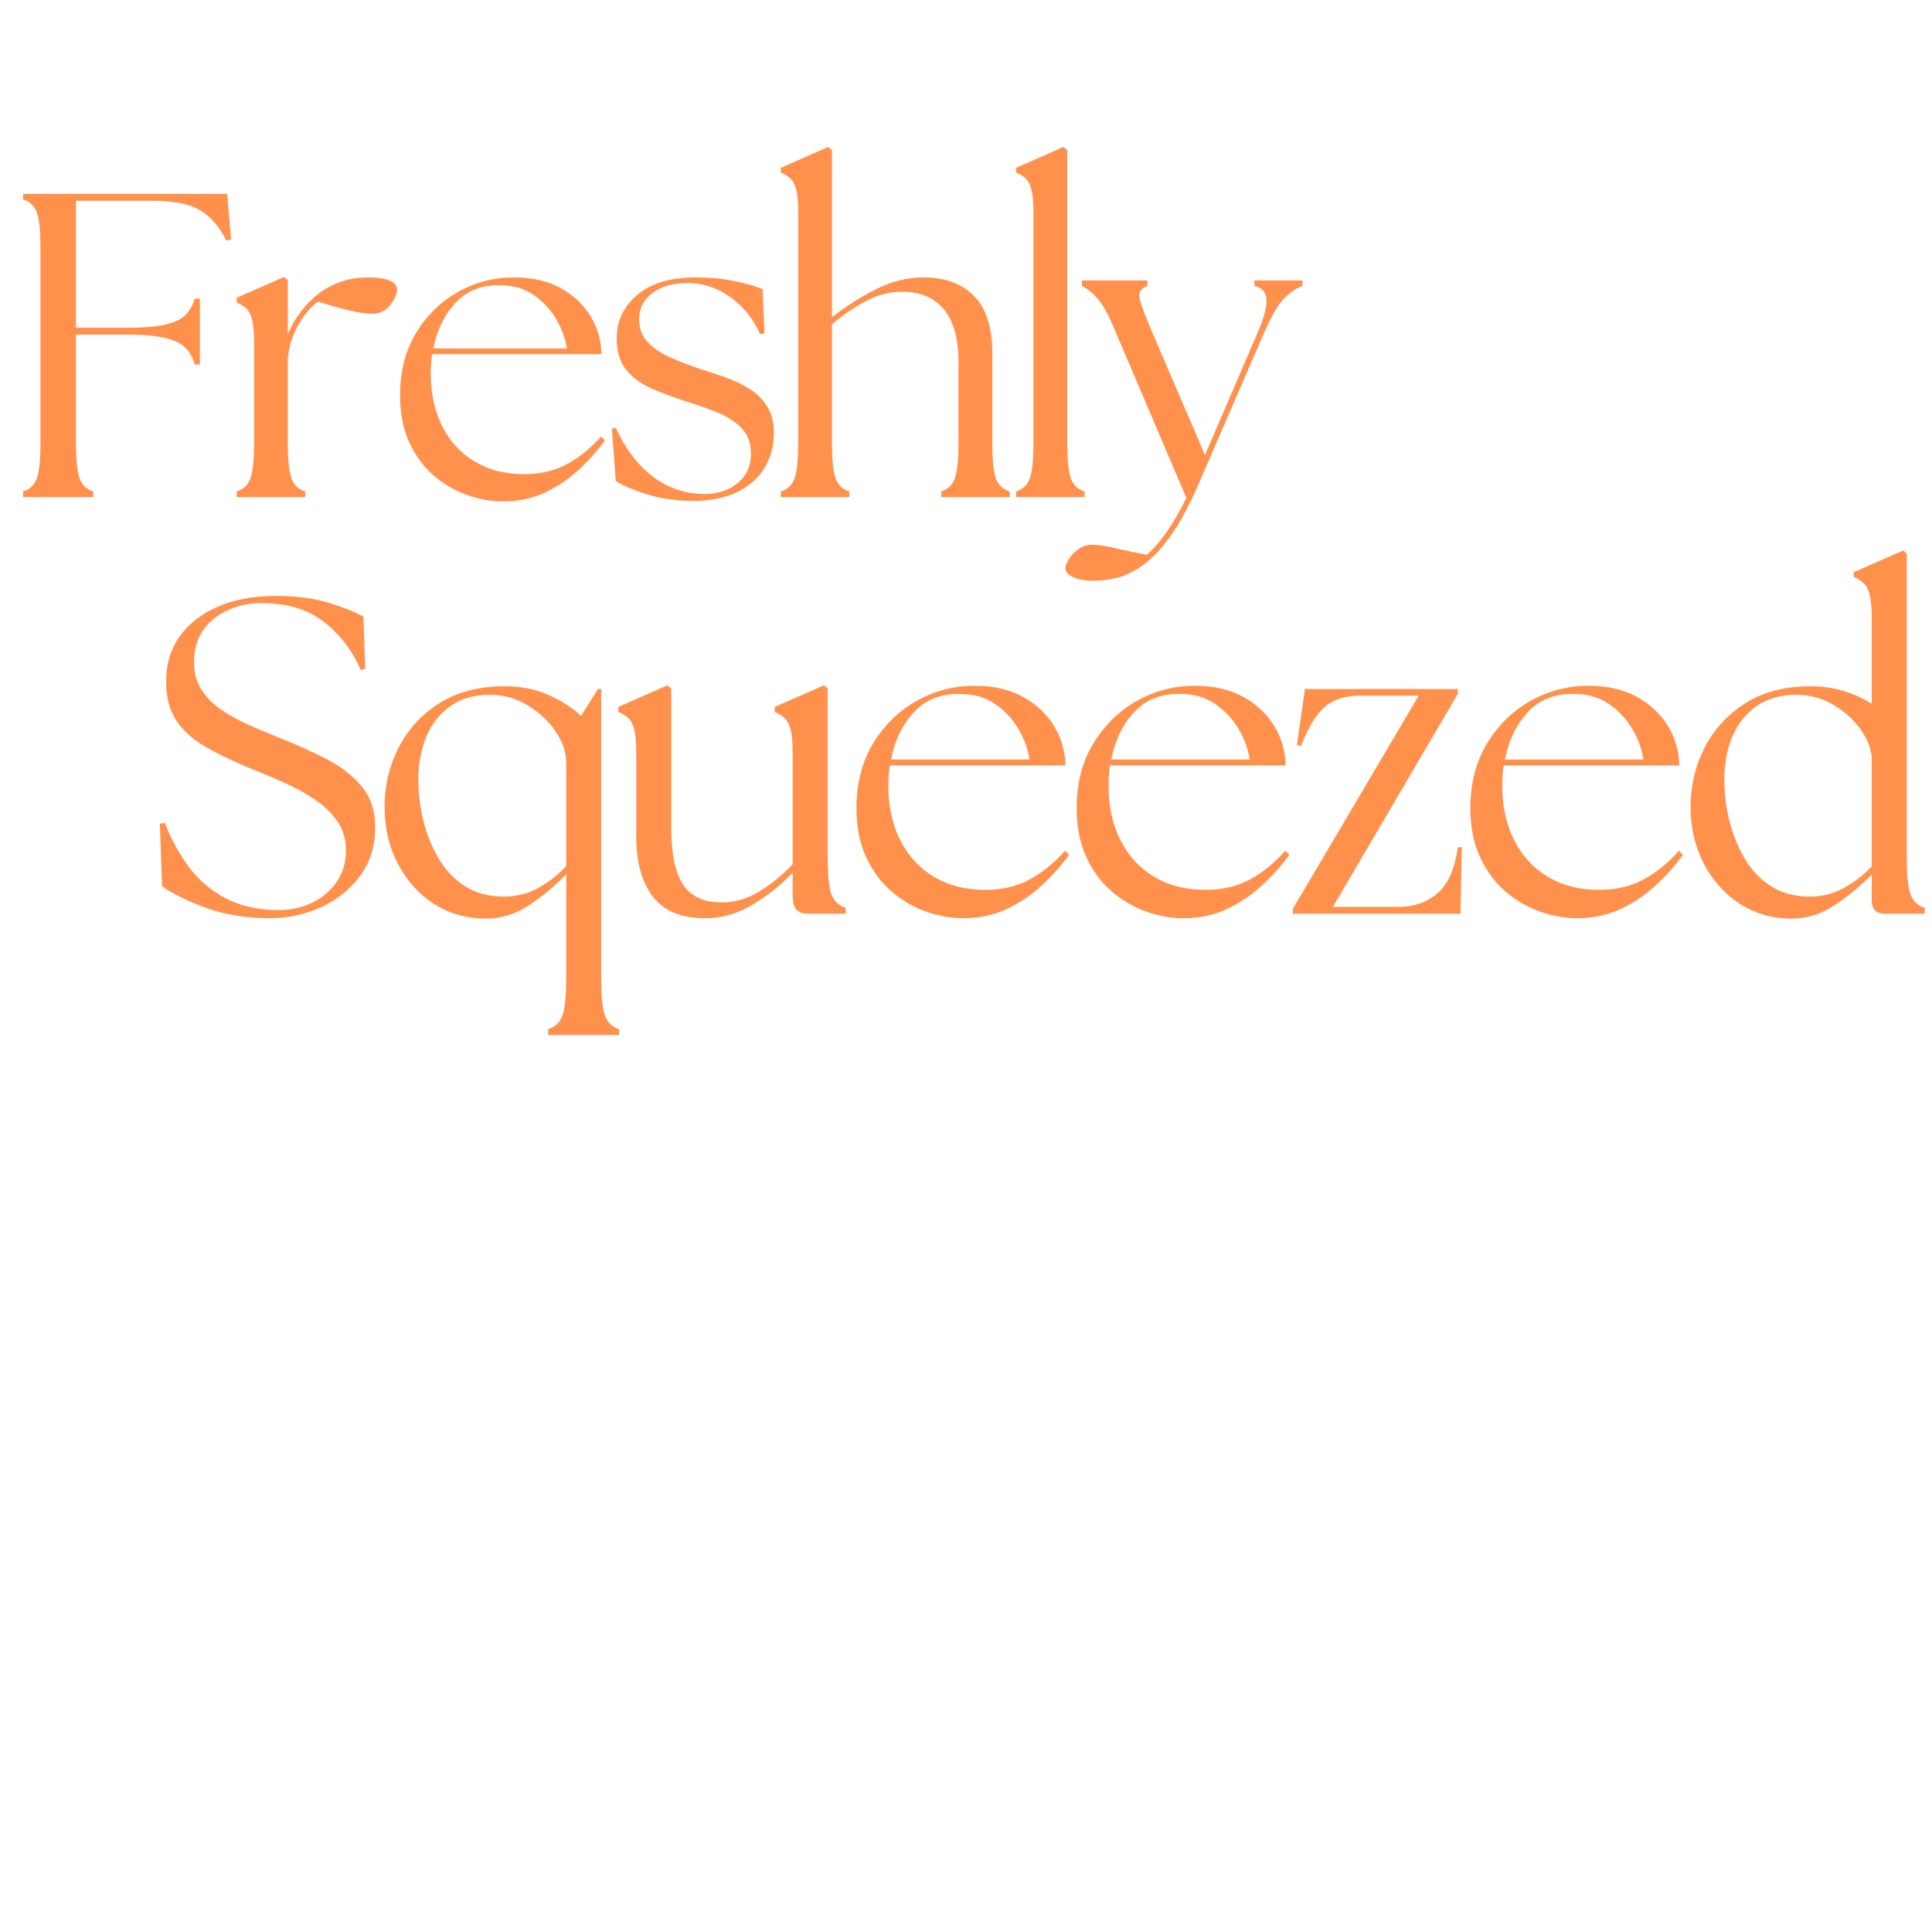 <svg xmlns="http://www.w3.org/2000/svg" xmlns:xlink="http://www.w3.org/1999/xlink" width="500" zoomAndPan="magnify" viewBox="0 0 375 375" height="500" preserveAspectRatio="xMidYMid meet" version="1.0"><defs><g/></defs><g fill="#ff914d" fill-opacity="1"><g transform="translate(0.201, 96.486)"><g><path d="M 4.281 0 L 4.281 -1.094 C 5.57 -1.488 6.457 -2.328 6.938 -3.609 C 7.414 -4.898 7.656 -7.258 7.656 -10.688 L 7.656 -48.188 C 7.656 -51.664 7.414 -54.035 6.938 -55.297 C 6.457 -56.555 5.57 -57.379 4.281 -57.766 L 4.281 -58.859 L 43.891 -58.859 L 44.656 -50.031 L 43.734 -49.781 C 42.328 -52.582 40.586 -54.57 38.516 -55.75 C 36.441 -56.926 33.414 -57.516 29.438 -57.516 L 14.547 -57.516 L 14.547 -32.875 L 24.562 -32.875 C 27.75 -32.875 30.223 -33.082 31.984 -33.5 C 33.754 -33.926 35.047 -34.562 35.859 -35.406 C 36.672 -36.25 37.25 -37.285 37.594 -38.516 L 38.594 -38.516 L 38.594 -25.734 L 37.594 -25.734 C 37.25 -27.023 36.672 -28.086 35.859 -28.922 C 35.047 -29.766 33.754 -30.41 31.984 -30.859 C 30.223 -31.305 27.75 -31.531 24.562 -31.531 L 14.547 -31.531 L 14.547 -10.688 C 14.547 -7.258 14.785 -4.898 15.266 -3.609 C 15.742 -2.328 16.625 -1.488 17.906 -1.094 L 17.906 0 Z M 4.281 0 "/></g></g></g><g fill="#ff914d" fill-opacity="1"><g transform="translate(43.255, 96.486)"><g><path d="M 2.688 0 L 2.688 -1.094 C 3.977 -1.488 4.863 -2.328 5.344 -3.609 C 5.82 -4.898 6.062 -7.258 6.062 -10.688 L 6.062 -30.016 C 6.062 -31.984 5.93 -33.457 5.672 -34.438 C 5.422 -35.414 5.055 -36.129 4.578 -36.578 C 4.109 -37.023 3.477 -37.422 2.688 -37.766 L 2.688 -38.688 L 11.859 -42.719 L 12.609 -42.125 L 12.609 -31.625 C 13.285 -33.25 14.172 -34.758 15.266 -36.156 C 16.359 -37.562 17.52 -38.711 18.75 -39.609 C 20.039 -40.555 21.457 -41.297 23 -41.828 C 24.539 -42.367 26.32 -42.641 28.344 -42.641 C 30.02 -42.641 31.348 -42.441 32.328 -42.047 C 33.316 -41.648 33.812 -41.086 33.812 -40.359 C 33.812 -39.461 33.375 -38.441 32.5 -37.297 C 31.633 -36.148 30.441 -35.578 28.922 -35.578 C 27.805 -35.578 26.391 -35.785 24.672 -36.203 C 22.961 -36.617 20.879 -37.191 18.422 -37.922 C 17.629 -37.359 16.797 -36.504 15.922 -35.359 C 15.055 -34.211 14.328 -32.938 13.734 -31.531 C 13.148 -30.133 12.805 -28.766 12.703 -27.422 L 12.609 -27.422 L 12.609 -10.688 C 12.609 -7.258 12.848 -4.898 13.328 -3.609 C 13.805 -2.328 14.691 -1.488 15.984 -1.094 L 15.984 0 Z M 2.688 0 "/></g></g></g><g fill="#ff914d" fill-opacity="1"><g transform="translate(74.621, 96.486)"><g><path d="M 22.953 0.844 C 20.66 0.844 18.336 0.422 15.984 -0.422 C 13.629 -1.266 11.469 -2.539 9.5 -4.25 C 7.539 -5.957 5.973 -8.098 4.797 -10.672 C 3.617 -13.254 3.031 -16.285 3.031 -19.766 C 3.031 -24.359 4.051 -28.363 6.094 -31.781 C 8.145 -35.207 10.848 -37.875 14.203 -39.781 C 17.566 -41.688 21.211 -42.641 25.141 -42.641 C 28.672 -42.641 31.68 -41.953 34.172 -40.578 C 36.672 -39.203 38.609 -37.391 39.984 -35.141 C 41.359 -32.898 42.07 -30.438 42.125 -27.75 L 9.25 -27.75 C 9.082 -26.52 9 -25.227 9 -23.875 C 9 -20.07 9.738 -16.695 11.219 -13.75 C 12.707 -10.801 14.812 -8.516 17.531 -6.891 C 20.25 -5.266 23.43 -4.453 27.078 -4.453 C 30.328 -4.453 33.156 -5.125 35.562 -6.469 C 37.977 -7.82 40.141 -9.586 42.047 -11.766 L 42.797 -11.016 C 41.398 -9.055 39.719 -7.164 37.75 -5.344 C 35.789 -3.52 33.594 -2.031 31.156 -0.875 C 28.719 0.27 25.984 0.844 22.953 0.844 Z M 9.5 -28.844 L 35.406 -28.844 C 35.125 -30.75 34.438 -32.641 33.344 -34.516 C 32.25 -36.398 30.789 -37.973 28.969 -39.234 C 27.145 -40.492 24.945 -41.125 22.375 -41.125 C 18.781 -41.176 15.906 -40.023 13.75 -37.672 C 11.594 -35.316 10.176 -32.375 9.5 -28.844 Z M 9.5 -28.844 "/></g></g></g><g fill="#ff914d" fill-opacity="1"><g transform="translate(115.825, 96.486)"><g><path d="M 19 0.75 C 15.633 0.75 12.594 0.332 9.875 -0.5 C 7.156 -1.344 5.098 -2.211 3.703 -3.109 L 2.938 -13.281 L 3.703 -13.453 C 5.492 -9.473 7.848 -6.348 10.766 -4.078 C 13.68 -1.805 17.047 -0.645 20.859 -0.594 C 23.492 -0.594 25.664 -1.305 27.375 -2.734 C 29.082 -4.16 29.938 -6.051 29.938 -8.406 C 29.938 -10.426 29.359 -12.051 28.203 -13.281 C 27.055 -14.52 25.547 -15.531 23.672 -16.312 C 21.797 -17.094 19.766 -17.82 17.578 -18.5 C 14.941 -19.344 12.586 -20.223 10.516 -21.141 C 8.441 -22.066 6.816 -23.285 5.641 -24.797 C 4.461 -26.316 3.875 -28.336 3.875 -30.859 C 3.875 -34.172 5.203 -36.961 7.859 -39.234 C 10.523 -41.504 14.297 -42.641 19.172 -42.641 C 21.922 -42.641 24.457 -42.398 26.781 -41.922 C 29.113 -41.441 30.922 -40.922 32.203 -40.359 L 32.547 -31.781 L 31.703 -31.625 C 30.359 -34.645 28.422 -37.051 25.891 -38.844 C 23.367 -40.645 20.625 -41.547 17.656 -41.547 C 14.801 -41.547 12.516 -40.898 10.797 -39.609 C 9.086 -38.316 8.234 -36.609 8.234 -34.484 C 8.234 -32.742 8.781 -31.285 9.875 -30.109 C 10.969 -28.93 12.426 -27.938 14.25 -27.125 C 16.07 -26.312 18.078 -25.539 20.266 -24.812 C 21.891 -24.301 23.531 -23.75 25.188 -23.156 C 26.844 -22.57 28.352 -21.844 29.719 -20.969 C 31.094 -20.102 32.211 -18.984 33.078 -17.609 C 33.953 -16.242 34.391 -14.492 34.391 -12.359 C 34.391 -10.004 33.816 -7.832 32.672 -5.844 C 31.523 -3.852 29.801 -2.27 27.5 -1.094 C 25.195 0.082 22.363 0.695 19 0.75 Z M 19 0.75 "/></g></g></g><g fill="#ff914d" fill-opacity="1"><g transform="translate(149.293, 96.486)"><g><path d="M 2.266 0 L 2.266 -1.094 C 3.555 -1.488 4.441 -2.328 4.922 -3.609 C 5.398 -4.898 5.641 -7.258 5.641 -10.688 L 5.641 -55.25 C 5.641 -57.207 5.508 -58.676 5.25 -59.656 C 5 -60.645 4.633 -61.363 4.156 -61.812 C 3.688 -62.258 3.055 -62.648 2.266 -62.984 L 2.266 -63.906 L 11.438 -67.953 L 12.188 -67.359 L 12.188 -34.906 C 14.656 -36.863 17.43 -38.641 20.516 -40.234 C 23.598 -41.836 26.766 -42.641 30.016 -42.641 C 34.172 -42.641 37.426 -41.43 39.781 -39.016 C 42.133 -36.609 43.312 -32.938 43.312 -28 L 43.312 -10.688 C 43.312 -7.258 43.547 -4.898 44.016 -3.609 C 44.492 -2.328 45.379 -1.488 46.672 -1.094 L 46.672 0 L 33.391 0 L 33.391 -1.094 C 34.672 -1.488 35.551 -2.328 36.031 -3.609 C 36.508 -4.898 36.75 -7.258 36.75 -10.688 L 36.75 -26.328 C 36.75 -30.691 35.82 -34.035 33.969 -36.359 C 32.125 -38.691 29.352 -39.859 25.656 -39.859 C 23.352 -39.859 21.066 -39.254 18.797 -38.047 C 16.523 -36.848 14.32 -35.348 12.188 -33.547 L 12.188 -10.688 C 12.188 -7.258 12.426 -4.898 12.906 -3.609 C 13.383 -2.328 14.27 -1.488 15.562 -1.094 L 15.562 0 Z M 2.266 0 "/></g></g></g><g fill="#ff914d" fill-opacity="1"><g transform="translate(194.029, 96.486)"><g><path d="M 3.203 0 L 3.203 -1.094 C 4.484 -1.488 5.363 -2.328 5.844 -3.609 C 6.32 -4.898 6.562 -7.258 6.562 -10.688 L 6.562 -55.25 C 6.562 -57.207 6.43 -58.676 6.172 -59.656 C 5.922 -60.645 5.555 -61.363 5.078 -61.812 C 4.609 -62.258 3.984 -62.648 3.203 -62.984 L 3.203 -63.906 L 12.359 -67.953 L 13.125 -67.359 L 13.125 -10.688 C 13.125 -7.258 13.359 -4.898 13.828 -3.609 C 14.305 -2.328 15.191 -1.488 16.484 -1.094 L 16.484 0 Z M 3.203 0 "/></g></g></g><g fill="#ff914d" fill-opacity="1"><g transform="translate(210.006, 96.486)"><g><path d="M 2.516 16.234 C 0.891 16.285 -0.469 16.07 -1.562 15.594 C -2.656 15.125 -3.203 14.551 -3.203 13.875 C -3.203 13.312 -2.973 12.68 -2.516 11.984 C -2.066 11.285 -1.453 10.656 -0.672 10.094 C 0.109 9.531 1.004 9.25 2.016 9.25 C 3.141 9.25 4.707 9.488 6.719 9.969 C 8.738 10.445 10.703 10.852 12.609 11.188 C 14.066 9.895 15.441 8.281 16.734 6.344 C 18.023 4.414 19.203 2.359 20.266 0.172 L 6.469 -32.203 C 5.188 -35.348 4.008 -37.492 2.938 -38.641 C 1.875 -39.785 0.895 -40.555 0 -40.953 L 0 -42.047 L 12.703 -42.047 L 12.703 -40.953 C 11.461 -40.555 10.953 -39.785 11.172 -38.641 C 11.398 -37.492 12.191 -35.348 13.547 -32.203 L 23.875 -8.156 L 34.219 -32.203 C 35.395 -34.953 35.926 -37.023 35.812 -38.422 C 35.707 -39.828 34.926 -40.672 33.469 -40.953 L 33.469 -42.047 L 42.797 -42.047 L 42.797 -40.953 C 41.617 -40.555 40.457 -39.785 39.312 -38.641 C 38.164 -37.492 36.891 -35.348 35.484 -32.203 L 22.453 -2.109 C 20.66 1.984 18.863 5.266 17.062 7.734 C 15.27 10.203 13.52 12.035 11.812 13.234 C 10.102 14.441 8.461 15.242 6.891 15.641 C 5.328 16.035 3.867 16.234 2.516 16.234 Z M 2.516 16.234 "/></g></g></g><g fill="#ff914d" fill-opacity="1"><g transform="translate(27.541, 177.346)"><g><path d="M 24.859 0.875 C 20.266 0.875 16.133 0.207 12.469 -1.125 C 8.812 -2.469 5.961 -3.867 3.922 -5.328 L 3.484 -17.453 L 4.453 -17.625 C 5.609 -14.594 7.129 -11.785 9.016 -9.203 C 10.91 -6.617 13.312 -4.555 16.219 -3.016 C 19.133 -1.473 22.598 -0.703 26.609 -0.703 C 28.93 -0.703 31.082 -1.18 33.062 -2.141 C 35.039 -3.098 36.625 -4.445 37.812 -6.188 C 39.008 -7.938 39.609 -9.973 39.609 -12.297 C 39.609 -14.504 39.023 -16.422 37.859 -18.047 C 36.691 -19.68 35.176 -21.109 33.312 -22.328 C 31.457 -23.547 29.5 -24.609 27.438 -25.516 C 25.375 -26.422 23.41 -27.25 21.547 -28 C 18.117 -29.395 15.141 -30.805 12.609 -32.234 C 10.078 -33.66 8.125 -35.375 6.75 -37.375 C 5.383 -39.383 4.703 -41.93 4.703 -45.016 C 4.703 -48.441 5.586 -51.391 7.359 -53.859 C 9.141 -56.336 11.629 -58.258 14.828 -59.625 C 18.023 -60.988 21.75 -61.672 26 -61.672 C 29.945 -61.672 33.348 -61.234 36.203 -60.359 C 39.055 -59.492 41.32 -58.594 43 -57.656 L 43.359 -47.547 L 42.484 -47.281 C 40.859 -51.062 38.488 -54.172 35.375 -56.609 C 32.258 -59.055 28.203 -60.281 23.203 -60.281 C 20.879 -60.281 18.711 -59.828 16.703 -58.922 C 14.703 -58.023 13.102 -56.734 11.906 -55.047 C 10.719 -53.359 10.125 -51.266 10.125 -48.766 C 10.125 -46.723 10.613 -44.945 11.594 -43.438 C 12.582 -41.926 13.891 -40.617 15.516 -39.516 C 17.148 -38.41 18.926 -37.438 20.844 -36.594 C 22.77 -35.75 24.66 -34.953 26.516 -34.203 C 29.773 -32.922 32.828 -31.551 35.672 -30.094 C 38.523 -28.645 40.836 -26.875 42.609 -24.781 C 44.391 -22.688 45.281 -19.977 45.281 -16.656 C 45.281 -13.051 44.289 -9.926 42.312 -7.281 C 40.332 -4.633 37.785 -2.613 34.672 -1.219 C 31.566 0.176 28.297 0.875 24.859 0.875 Z M 24.859 0.875 "/></g></g></g><g fill="#ff914d" fill-opacity="1"><g transform="translate(71.506, 177.346)"><g><path d="M 22.422 0.953 C 18.816 0.898 15.555 -0.066 12.641 -1.953 C 9.734 -3.848 7.422 -6.438 5.703 -9.719 C 3.992 -13.008 3.141 -16.691 3.141 -20.766 C 3.141 -24.836 4.039 -28.645 5.844 -32.188 C 7.645 -35.738 10.273 -38.617 13.734 -40.828 C 17.203 -43.035 21.438 -44.141 26.438 -44.141 C 29.688 -44.141 32.578 -43.555 35.109 -42.391 C 37.641 -41.234 39.691 -39.898 41.266 -38.391 L 44.578 -43.609 L 45.188 -43.609 L 45.188 12.469 C 45.188 16.02 45.43 18.461 45.922 19.797 C 46.422 21.141 47.336 22.016 48.672 22.422 L 48.672 23.547 L 34.891 23.547 L 34.891 22.422 C 36.234 22.016 37.148 21.141 37.641 19.797 C 38.141 18.461 38.391 16.02 38.391 12.469 L 38.391 -7.672 C 36.234 -5.41 33.816 -3.391 31.141 -1.609 C 28.461 0.16 25.555 1.016 22.422 0.953 Z M 9.688 -26 C 9.688 -23.438 10.004 -20.832 10.641 -18.188 C 11.285 -15.539 12.258 -13.082 13.562 -10.812 C 14.875 -8.551 16.586 -6.734 18.703 -5.359 C 20.828 -3.992 23.375 -3.312 26.344 -3.312 C 28.664 -3.312 30.832 -3.848 32.844 -4.922 C 34.852 -6.004 36.703 -7.445 38.391 -9.25 L 38.391 -29.312 C 38.391 -31.344 37.703 -33.363 36.328 -35.375 C 34.961 -37.383 33.16 -39.07 30.922 -40.438 C 28.68 -41.801 26.223 -42.484 23.547 -42.484 C 20.523 -42.484 17.984 -41.754 15.922 -40.297 C 13.859 -38.848 12.301 -36.875 11.25 -34.375 C 10.207 -31.875 9.688 -29.082 9.688 -26 Z M 9.688 -26 "/></g></g></g><g fill="#ff914d" fill-opacity="1"><g transform="translate(117.826, 177.346)"><g><path d="M 19.016 0.875 C 14.422 0.875 11.047 -0.52 8.891 -3.312 C 6.742 -6.102 5.672 -10 5.672 -15 L 5.672 -31.141 C 5.672 -33.18 5.539 -34.707 5.281 -35.719 C 5.02 -36.738 4.641 -37.477 4.141 -37.938 C 3.648 -38.406 3 -38.816 2.188 -39.172 L 2.188 -40.125 L 11.688 -44.312 L 12.469 -43.703 L 12.469 -16.578 C 12.469 -11.629 13.223 -7.992 14.734 -5.672 C 16.254 -3.348 18.758 -2.188 22.25 -2.188 C 24.801 -2.188 27.238 -2.895 29.562 -4.312 C 31.895 -5.738 34.051 -7.5 36.031 -9.594 L 36.031 -31.141 C 36.031 -33.18 35.898 -34.707 35.641 -35.719 C 35.379 -36.738 35 -37.477 34.5 -37.938 C 34.008 -38.406 33.352 -38.816 32.531 -39.172 L 32.531 -40.125 L 42.047 -44.312 L 42.828 -43.703 L 42.828 -11.078 C 42.828 -7.523 43.07 -5.082 43.562 -3.75 C 44.062 -2.414 44.984 -1.547 46.328 -1.141 L 46.328 0 L 38.906 0 C 37.977 0 37.266 -0.258 36.766 -0.781 C 36.273 -1.301 36.031 -2.203 36.031 -3.484 L 36.031 -7.938 C 33.82 -5.613 31.25 -3.562 28.312 -1.781 C 25.375 -0.008 22.273 0.875 19.016 0.875 Z M 19.016 0.875 "/></g></g></g><g fill="#ff914d" fill-opacity="1"><g transform="translate(163.1, 177.346)"><g><path d="M 23.812 0.875 C 21.426 0.875 19.008 0.438 16.562 -0.438 C 14.125 -1.312 11.883 -2.633 9.844 -4.406 C 7.812 -6.176 6.188 -8.398 4.969 -11.078 C 3.75 -13.754 3.141 -16.895 3.141 -20.5 C 3.141 -25.27 4.203 -29.426 6.328 -32.969 C 8.453 -36.52 11.258 -39.285 14.75 -41.266 C 18.238 -43.242 22.016 -44.234 26.078 -44.234 C 29.742 -44.234 32.867 -43.52 35.453 -42.094 C 38.047 -40.664 40.051 -38.785 41.469 -36.453 C 42.895 -34.129 43.641 -31.57 43.703 -28.781 L 9.594 -28.781 C 9.414 -27.508 9.328 -26.176 9.328 -24.781 C 9.328 -20.82 10.098 -17.316 11.641 -14.266 C 13.18 -11.211 15.363 -8.844 18.188 -7.156 C 21.008 -5.469 24.312 -4.625 28.094 -4.625 C 31.469 -4.625 34.406 -5.32 36.906 -6.719 C 39.406 -8.113 41.641 -9.945 43.609 -12.219 L 44.406 -11.422 C 42.945 -9.391 41.195 -7.426 39.156 -5.531 C 37.125 -3.645 34.844 -2.102 32.312 -0.906 C 29.789 0.281 26.957 0.875 23.812 0.875 Z M 9.859 -29.922 L 36.719 -29.922 C 36.438 -31.898 35.727 -33.863 34.594 -35.812 C 33.457 -37.758 31.941 -39.383 30.047 -40.688 C 28.16 -42 25.879 -42.656 23.203 -42.656 C 19.484 -42.719 16.504 -41.523 14.266 -39.078 C 12.023 -36.641 10.555 -33.586 9.859 -29.922 Z M 9.859 -29.922 "/></g></g></g><g fill="#ff914d" fill-opacity="1"><g transform="translate(205.844, 177.346)"><g><path d="M 23.812 0.875 C 21.426 0.875 19.008 0.438 16.562 -0.438 C 14.125 -1.312 11.883 -2.633 9.844 -4.406 C 7.812 -6.176 6.188 -8.398 4.969 -11.078 C 3.75 -13.754 3.141 -16.895 3.141 -20.5 C 3.141 -25.27 4.203 -29.426 6.328 -32.969 C 8.453 -36.52 11.258 -39.285 14.75 -41.266 C 18.238 -43.242 22.016 -44.234 26.078 -44.234 C 29.742 -44.234 32.867 -43.52 35.453 -42.094 C 38.047 -40.664 40.051 -38.785 41.469 -36.453 C 42.895 -34.129 43.641 -31.57 43.703 -28.781 L 9.594 -28.781 C 9.414 -27.508 9.328 -26.176 9.328 -24.781 C 9.328 -20.82 10.098 -17.316 11.641 -14.266 C 13.18 -11.211 15.363 -8.844 18.188 -7.156 C 21.008 -5.469 24.312 -4.625 28.094 -4.625 C 31.469 -4.625 34.406 -5.32 36.906 -6.719 C 39.406 -8.113 41.641 -9.945 43.609 -12.219 L 44.406 -11.422 C 42.945 -9.391 41.195 -7.426 39.156 -5.531 C 37.125 -3.645 34.844 -2.102 32.312 -0.906 C 29.789 0.281 26.957 0.875 23.812 0.875 Z M 9.859 -29.922 L 36.719 -29.922 C 36.438 -31.898 35.727 -33.863 34.594 -35.812 C 33.457 -37.758 31.941 -39.383 30.047 -40.688 C 28.16 -42 25.879 -42.656 23.203 -42.656 C 19.484 -42.719 16.504 -41.523 14.266 -39.078 C 12.023 -36.641 10.555 -33.586 9.859 -29.922 Z M 9.859 -29.922 "/></g></g></g><g fill="#ff914d" fill-opacity="1"><g transform="translate(248.588, 177.346)"><g><path d="M 2.359 0 L 2.359 -0.953 L 26.781 -42.312 L 15.359 -42.312 C 12.566 -42.312 10.328 -41.613 8.641 -40.219 C 6.953 -38.82 5.379 -36.258 3.922 -32.531 L 3.141 -32.719 L 4.703 -43.609 L 34.375 -43.609 L 34.375 -42.656 L 10.125 -1.312 L 22.859 -1.312 C 25.816 -1.312 28.328 -2.18 30.391 -3.922 C 32.461 -5.672 33.789 -8.664 34.375 -12.906 L 35.156 -12.906 L 34.891 0 Z M 2.359 0 "/></g></g></g><g fill="#ff914d" fill-opacity="1"><g transform="translate(282.259, 177.346)"><g><path d="M 23.812 0.875 C 21.426 0.875 19.008 0.438 16.562 -0.438 C 14.125 -1.312 11.883 -2.633 9.844 -4.406 C 7.812 -6.176 6.188 -8.398 4.969 -11.078 C 3.75 -13.754 3.141 -16.895 3.141 -20.5 C 3.141 -25.27 4.203 -29.426 6.328 -32.969 C 8.453 -36.52 11.258 -39.285 14.75 -41.266 C 18.238 -43.242 22.016 -44.234 26.078 -44.234 C 29.742 -44.234 32.867 -43.52 35.453 -42.094 C 38.047 -40.664 40.051 -38.785 41.469 -36.453 C 42.895 -34.129 43.641 -31.57 43.703 -28.781 L 9.594 -28.781 C 9.414 -27.508 9.328 -26.176 9.328 -24.781 C 9.328 -20.82 10.098 -17.316 11.641 -14.266 C 13.18 -11.211 15.363 -8.844 18.188 -7.156 C 21.008 -5.469 24.312 -4.625 28.094 -4.625 C 31.469 -4.625 34.406 -5.32 36.906 -6.719 C 39.406 -8.113 41.641 -9.945 43.609 -12.219 L 44.406 -11.422 C 42.945 -9.391 41.195 -7.426 39.156 -5.531 C 37.125 -3.645 34.844 -2.102 32.312 -0.906 C 29.789 0.281 26.957 0.875 23.812 0.875 Z M 9.859 -29.922 L 36.719 -29.922 C 36.438 -31.898 35.727 -33.863 34.594 -35.812 C 33.457 -37.758 31.941 -39.383 30.047 -40.688 C 28.16 -42 25.879 -42.656 23.203 -42.656 C 19.484 -42.719 16.504 -41.523 14.266 -39.078 C 12.023 -36.641 10.555 -33.586 9.859 -29.922 Z M 9.859 -29.922 "/></g></g></g><g fill="#ff914d" fill-opacity="1"><g transform="translate(325.003, 177.346)"><g><path d="M 22.422 0.953 C 18.816 0.898 15.555 -0.066 12.641 -1.953 C 9.734 -3.848 7.422 -6.438 5.703 -9.719 C 3.992 -13.008 3.141 -16.691 3.141 -20.766 C 3.141 -24.836 4.039 -28.645 5.844 -32.188 C 7.645 -35.738 10.273 -38.617 13.734 -40.828 C 17.203 -43.035 21.438 -44.141 26.438 -44.141 C 28.82 -44.141 31.016 -43.816 33.016 -43.172 C 35.023 -42.535 36.785 -41.723 38.297 -40.734 L 38.297 -57.312 C 38.297 -59.344 38.164 -60.867 37.906 -61.891 C 37.645 -62.91 37.266 -63.648 36.766 -64.109 C 36.273 -64.578 35.625 -64.988 34.812 -65.344 L 34.812 -66.297 L 44.406 -70.484 L 45.094 -69.875 L 45.094 -11.078 C 45.094 -7.523 45.336 -5.082 45.828 -3.75 C 46.328 -2.414 47.25 -1.547 48.594 -1.141 L 48.594 0 L 40.906 0 C 39.164 0 38.297 -0.867 38.297 -2.609 L 38.297 -7.594 C 36.141 -5.383 33.723 -3.391 31.047 -1.609 C 28.379 0.16 25.504 1.016 22.422 0.953 Z M 9.688 -26 C 9.688 -23.438 10.004 -20.832 10.641 -18.188 C 11.285 -15.539 12.258 -13.082 13.562 -10.812 C 14.875 -8.551 16.586 -6.734 18.703 -5.359 C 20.828 -3.992 23.375 -3.312 26.344 -3.312 C 28.613 -3.312 30.75 -3.848 32.75 -4.922 C 34.758 -6.004 36.609 -7.414 38.297 -9.156 L 38.297 -30.531 C 38.066 -32.445 37.254 -34.32 35.859 -36.156 C 34.461 -37.988 32.703 -39.5 30.578 -40.688 C 28.453 -41.883 26.172 -42.484 23.734 -42.484 C 20.648 -42.484 18.062 -41.754 15.969 -40.297 C 13.875 -38.848 12.301 -36.875 11.25 -34.375 C 10.207 -31.875 9.688 -29.082 9.688 -26 Z M 9.688 -26 "/></g></g></g></svg>